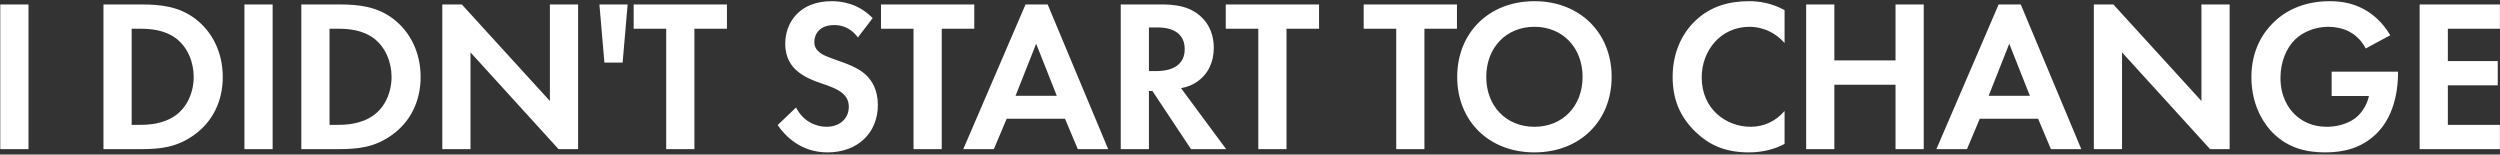 <svg width="922" height="57" viewBox="0 0 922 57" fill="none" xmlns="http://www.w3.org/2000/svg">
<rect x="0" y="0" width="922" height="57" fill="#333333" stroke="none"/>
<path d="M0.105 1.64H10.505V55H0.105V1.64ZM38.155 1.64H52.075C59.515 1.64 65.995 2.44 71.915 6.84C78.395 11.72 82.155 19.48 82.155 28.36C82.155 37.24 78.475 44.92 71.435 49.88C65.195 54.28 59.355 55 51.915 55H38.155V1.64ZM48.555 10.6V46.04H51.755C54.395 46.04 60.155 45.88 64.795 42.52C69.035 39.48 71.435 34.04 71.435 28.36C71.435 22.76 69.115 17.32 64.875 14.12C60.555 10.92 55.275 10.6 51.755 10.6H48.555ZM90.149 1.64H100.549V55H90.149V1.64ZM111.127 1.64H125.047C132.487 1.64 138.967 2.44 144.887 6.84C151.367 11.72 155.127 19.48 155.127 28.36C155.127 37.24 151.447 44.92 144.407 49.88C138.167 54.28 132.327 55 124.887 55H111.127V1.64ZM121.527 10.6V46.04H124.727C127.367 46.04 133.127 45.88 137.767 42.52C142.007 39.48 144.407 34.04 144.407 28.36C144.407 22.76 142.087 17.32 137.847 14.12C133.527 10.92 128.247 10.6 124.727 10.6H121.527ZM173.521 55H163.121V1.64H170.321L202.801 37.24V1.64H213.201V55H206.001L173.521 19.32V55ZM231.466 1.64L229.626 23.08H222.906L221.066 1.64H231.466ZM268.096 10.6H256.096V55H245.696V10.6H233.696V1.64H268.096V10.6ZM321.838 6.68L316.398 13.8C313.278 9.64 309.598 9.24 307.678 9.24C302.078 9.24 300.318 12.76 300.318 15.48C300.318 16.76 300.718 17.96 301.998 19.08C303.278 20.28 305.038 20.92 308.398 22.12C312.558 23.56 316.478 25 319.198 27.48C321.598 29.64 323.758 33.24 323.758 38.68C323.758 49.08 316.238 56.2 305.198 56.2C295.358 56.2 289.598 50.2 286.798 46.12L293.598 39.64C296.158 44.84 301.038 46.76 304.798 46.76C309.518 46.76 313.038 43.88 313.038 39.4C313.038 37.48 312.398 35.96 310.958 34.6C308.958 32.76 305.758 31.72 302.718 30.68C299.918 29.72 296.558 28.44 293.838 26.04C292.078 24.52 289.598 21.56 289.598 16.12C289.598 8.28 294.878 0.44 306.718 0.44C310.078 0.44 316.398 1.08 321.838 6.68ZM359.311 10.6H347.311V55H336.911V10.6H324.911V1.64H359.311V10.6ZM397.497 55L392.777 43.8H371.257L366.537 55H355.257L378.217 1.64H386.377L408.697 55H397.497ZM374.537 35.32H389.737L382.137 16.12L374.537 35.32ZM413.327 1.64H428.767C436.127 1.64 439.887 3.56 442.367 5.64C446.447 9.08 447.647 13.64 447.647 17.64C447.647 22.84 445.567 27.4 441.407 30.2C440.047 31.16 438.127 32.04 435.567 32.52L452.207 55H439.247L425.007 33.56H423.727V55H413.327V1.64ZM423.727 10.12V26.2H426.687C428.687 26.2 436.927 25.96 436.927 18.12C436.927 10.2 428.767 10.12 426.847 10.12H423.727ZM486.464 10.6H474.464V55H464.064V10.6H452.064V1.64H486.464V10.6ZM537.327 10.6H525.327V55H514.927V10.6H502.927V1.64H537.327V10.6ZM565.894 0.44C582.694 0.44 594.374 12.12 594.374 28.36C594.374 44.6 582.694 56.2 565.894 56.2C549.094 56.2 537.414 44.6 537.414 28.36C537.414 12.12 549.094 0.44 565.894 0.44ZM565.894 46.76C576.294 46.76 583.654 39.16 583.654 28.36C583.654 17.56 576.294 9.88 565.894 9.88C555.494 9.88 548.134 17.56 548.134 28.36C548.134 39.16 555.494 46.76 565.894 46.76ZM658.15 40.92V53.08C654.95 54.76 650.71 56.2 644.95 56.2C635.59 56.2 629.91 53 625.43 48.76C619.27 42.84 616.87 36.2 616.87 28.36C616.87 18.68 620.87 11.72 625.43 7.48C630.79 2.44 637.43 0.44 645.03 0.44C648.79 0.44 653.27 1.08 658.15 3.72V15.88C653.27 10.28 647.19 9.88 645.27 9.88C634.55 9.88 627.59 18.68 627.59 28.52C627.59 40.36 636.71 46.76 645.67 46.76C650.63 46.76 655.03 44.6 658.15 40.92ZM676.511 1.64V22.28H699.071V1.64H709.471V55H699.071V31.24H676.511V55H666.111V1.64H676.511ZM756.378 55L751.658 43.8H730.138L725.418 55H714.138L737.098 1.64H745.258L767.578 55H756.378ZM733.418 35.32H748.618L741.018 16.12L733.418 35.32ZM782.608 55H772.208V1.64H779.408L811.888 37.24V1.64H822.288V55H815.088L782.608 19.32V55ZM859.914 35.4V26.44H884.394V27.08C884.394 30.68 883.914 41.88 876.554 49.16C871.034 54.68 864.234 56.2 857.594 56.2C850.954 56.2 844.074 54.84 838.234 49C836.394 47.16 830.314 40.44 830.314 28.44C830.314 18.12 834.954 11.8 838.154 8.6C842.154 4.52 848.874 0.44 859.194 0.44C863.194 0.44 867.434 1.08 871.514 3.24C874.954 5 878.714 8.2 881.514 13L872.474 17.88C870.634 14.28 867.914 12.44 866.234 11.56C863.994 10.44 861.194 9.88 858.714 9.88C854.474 9.88 849.674 11.4 846.394 14.6C843.354 17.56 841.034 22.68 841.034 28.68C841.034 35.8 844.074 40.04 846.314 42.2C848.714 44.52 852.474 46.76 858.154 46.76C861.674 46.76 865.674 45.8 868.634 43.56C870.714 41.96 872.794 39.24 873.674 35.4H859.914ZM921.967 1.64V10.6H902.767V22.52H921.167V31.48H902.767V46.04H921.967V55H892.367V1.64H921.967Z" fill="white"/>
</svg>
